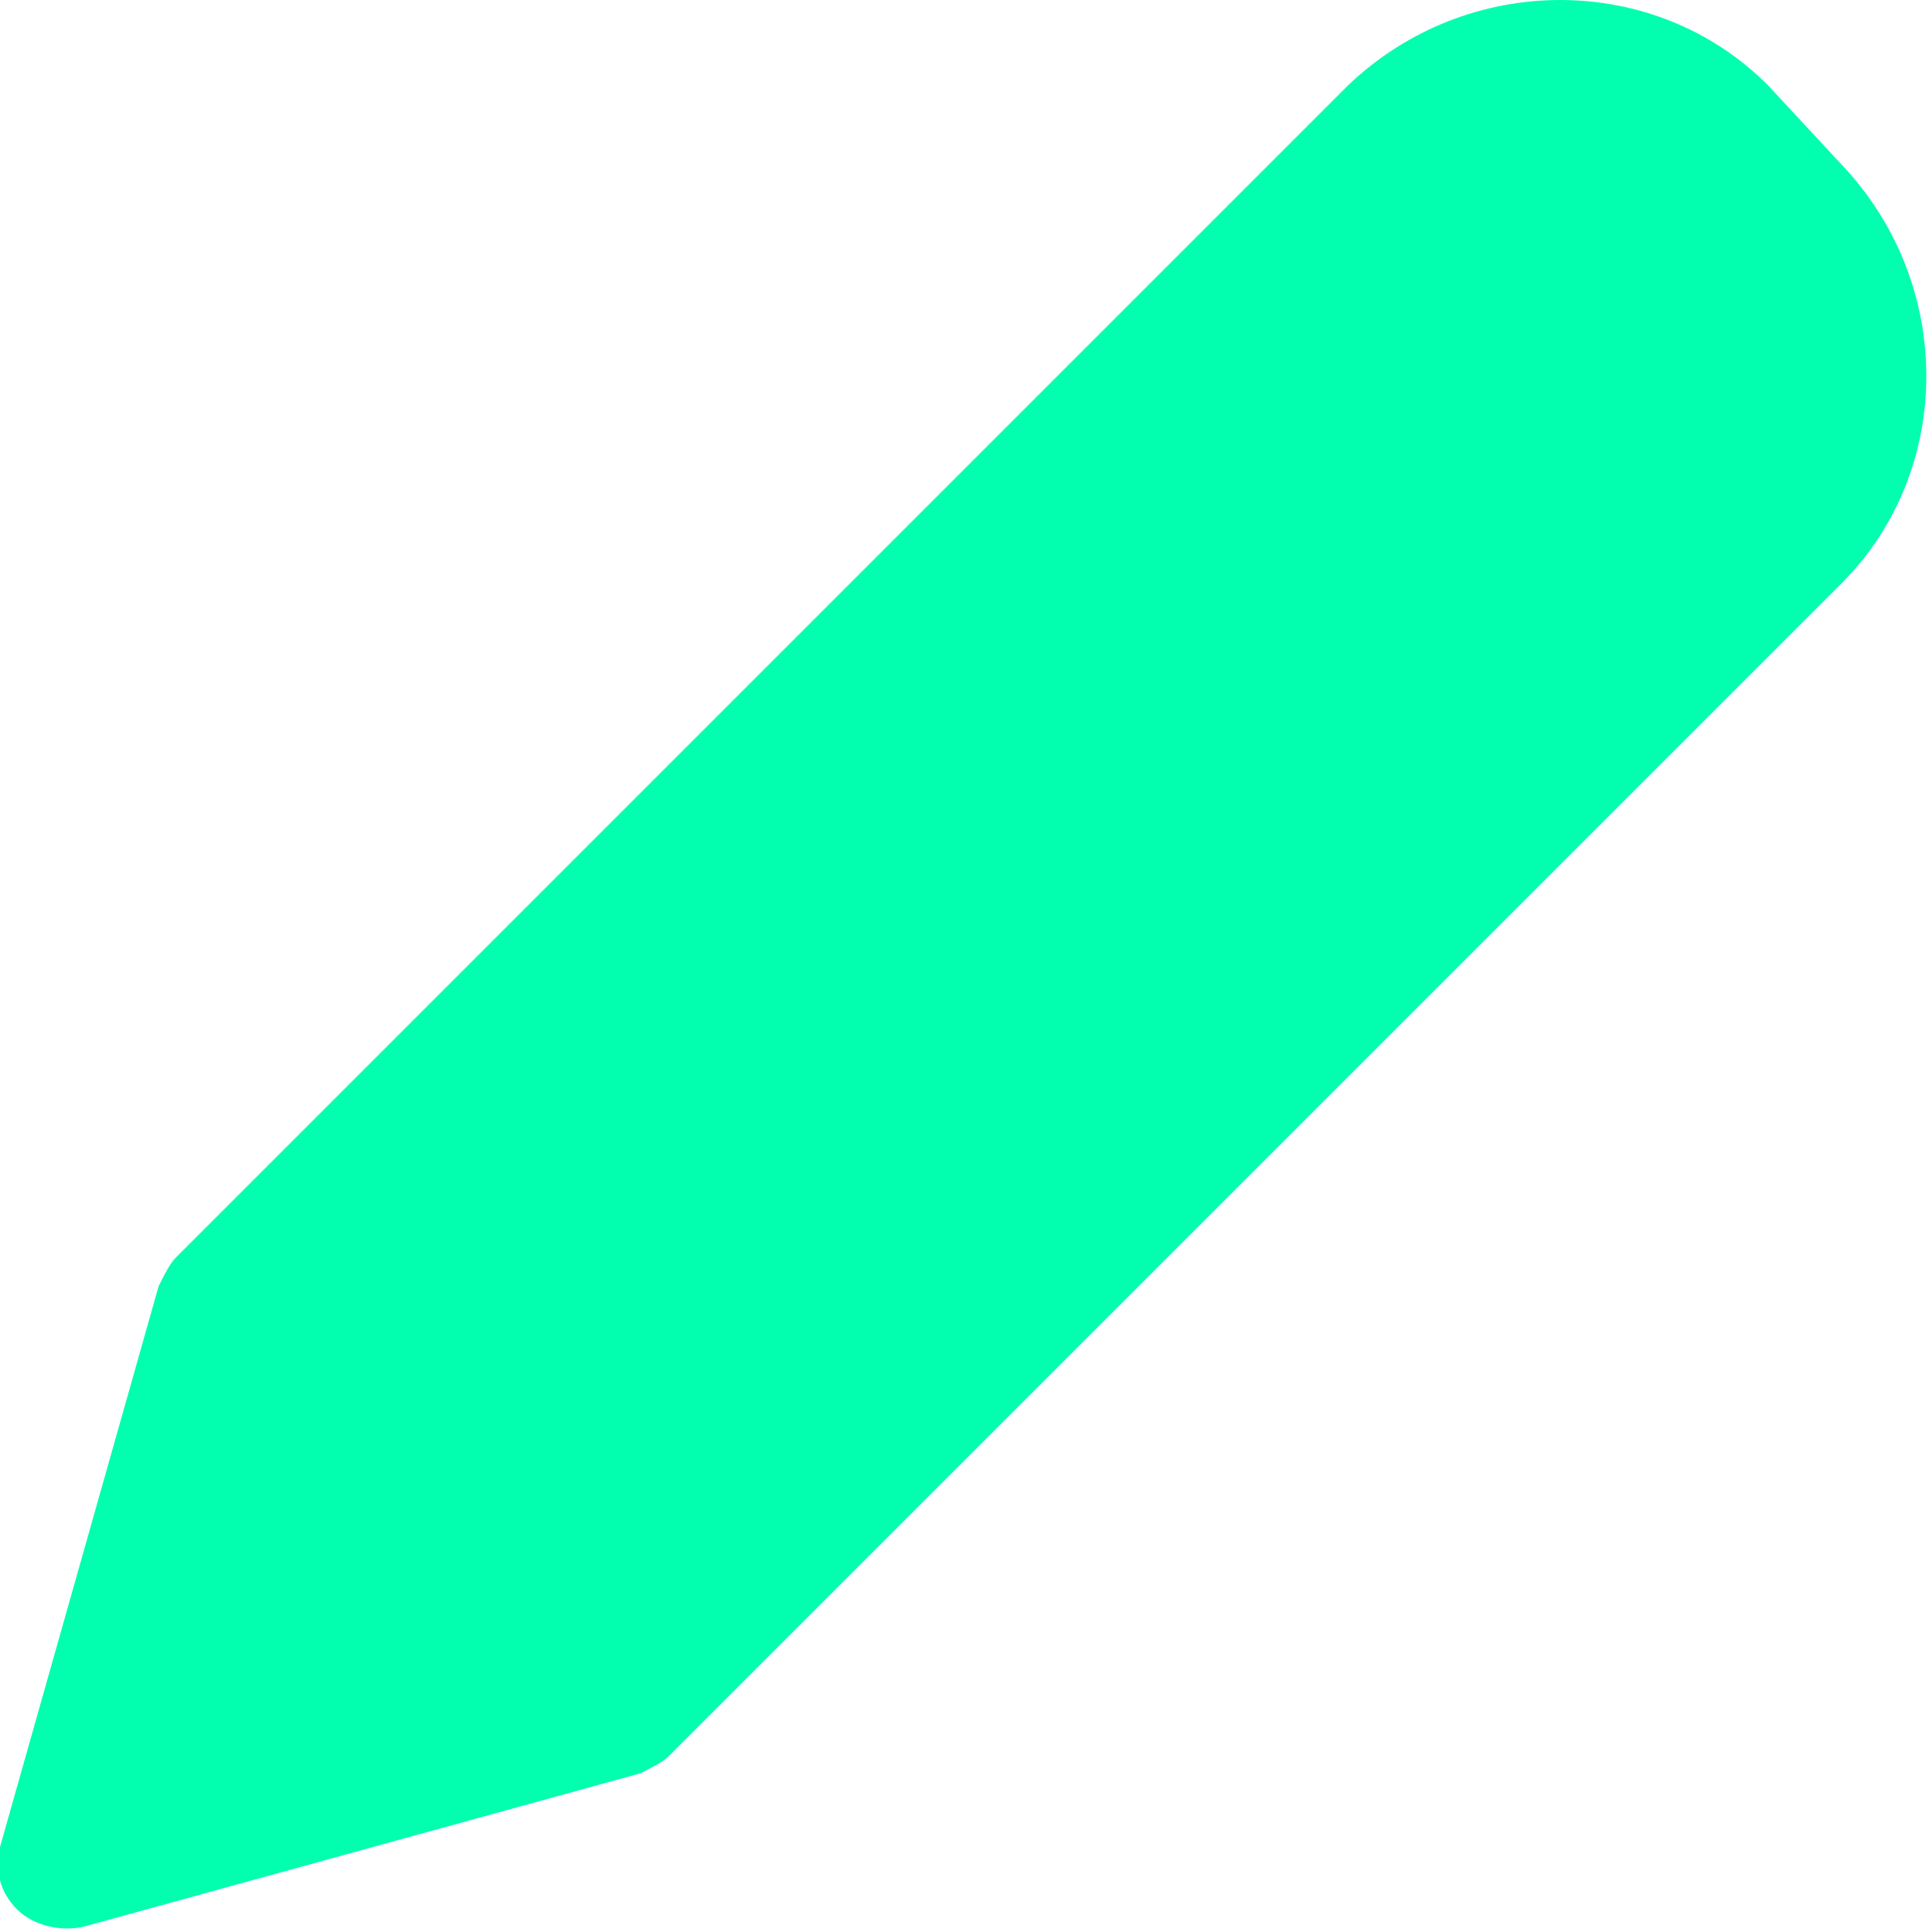 <?xml version="1.0" encoding="utf-8"?>
<!-- Generator: Adobe Illustrator 22.0.0, SVG Export Plug-In . SVG Version: 6.00 Build 0)  -->
<svg version="1.1" id="Layer_1" xmlns="http://www.w3.org/2000/svg" xmlns:xlink="http://www.w3.org/1999/xlink" x="0px" y="0px"
	 viewBox="0 0 34.1 34.1" style="enable-background:new 0 0 34.1 34.1;" xml:space="preserve">
<path style="fill:#02FFAF;" d="M31.2,1.5c-2-2-5.3-2-7.4,0L3.1,22.2c-0.1,0.1-0.2,0.3-0.3,0.5L0,32.6c-0.1,0.4,0,0.8,0.3,1.1
	C0.6,34,1.1,34.1,1.5,34l9.8-2.7c0.2-0.1,0.4-0.2,0.5-0.3l20.7-20.7c2-2,2-5.3,0-7.4L31.2,1.5z"/>
</svg>
